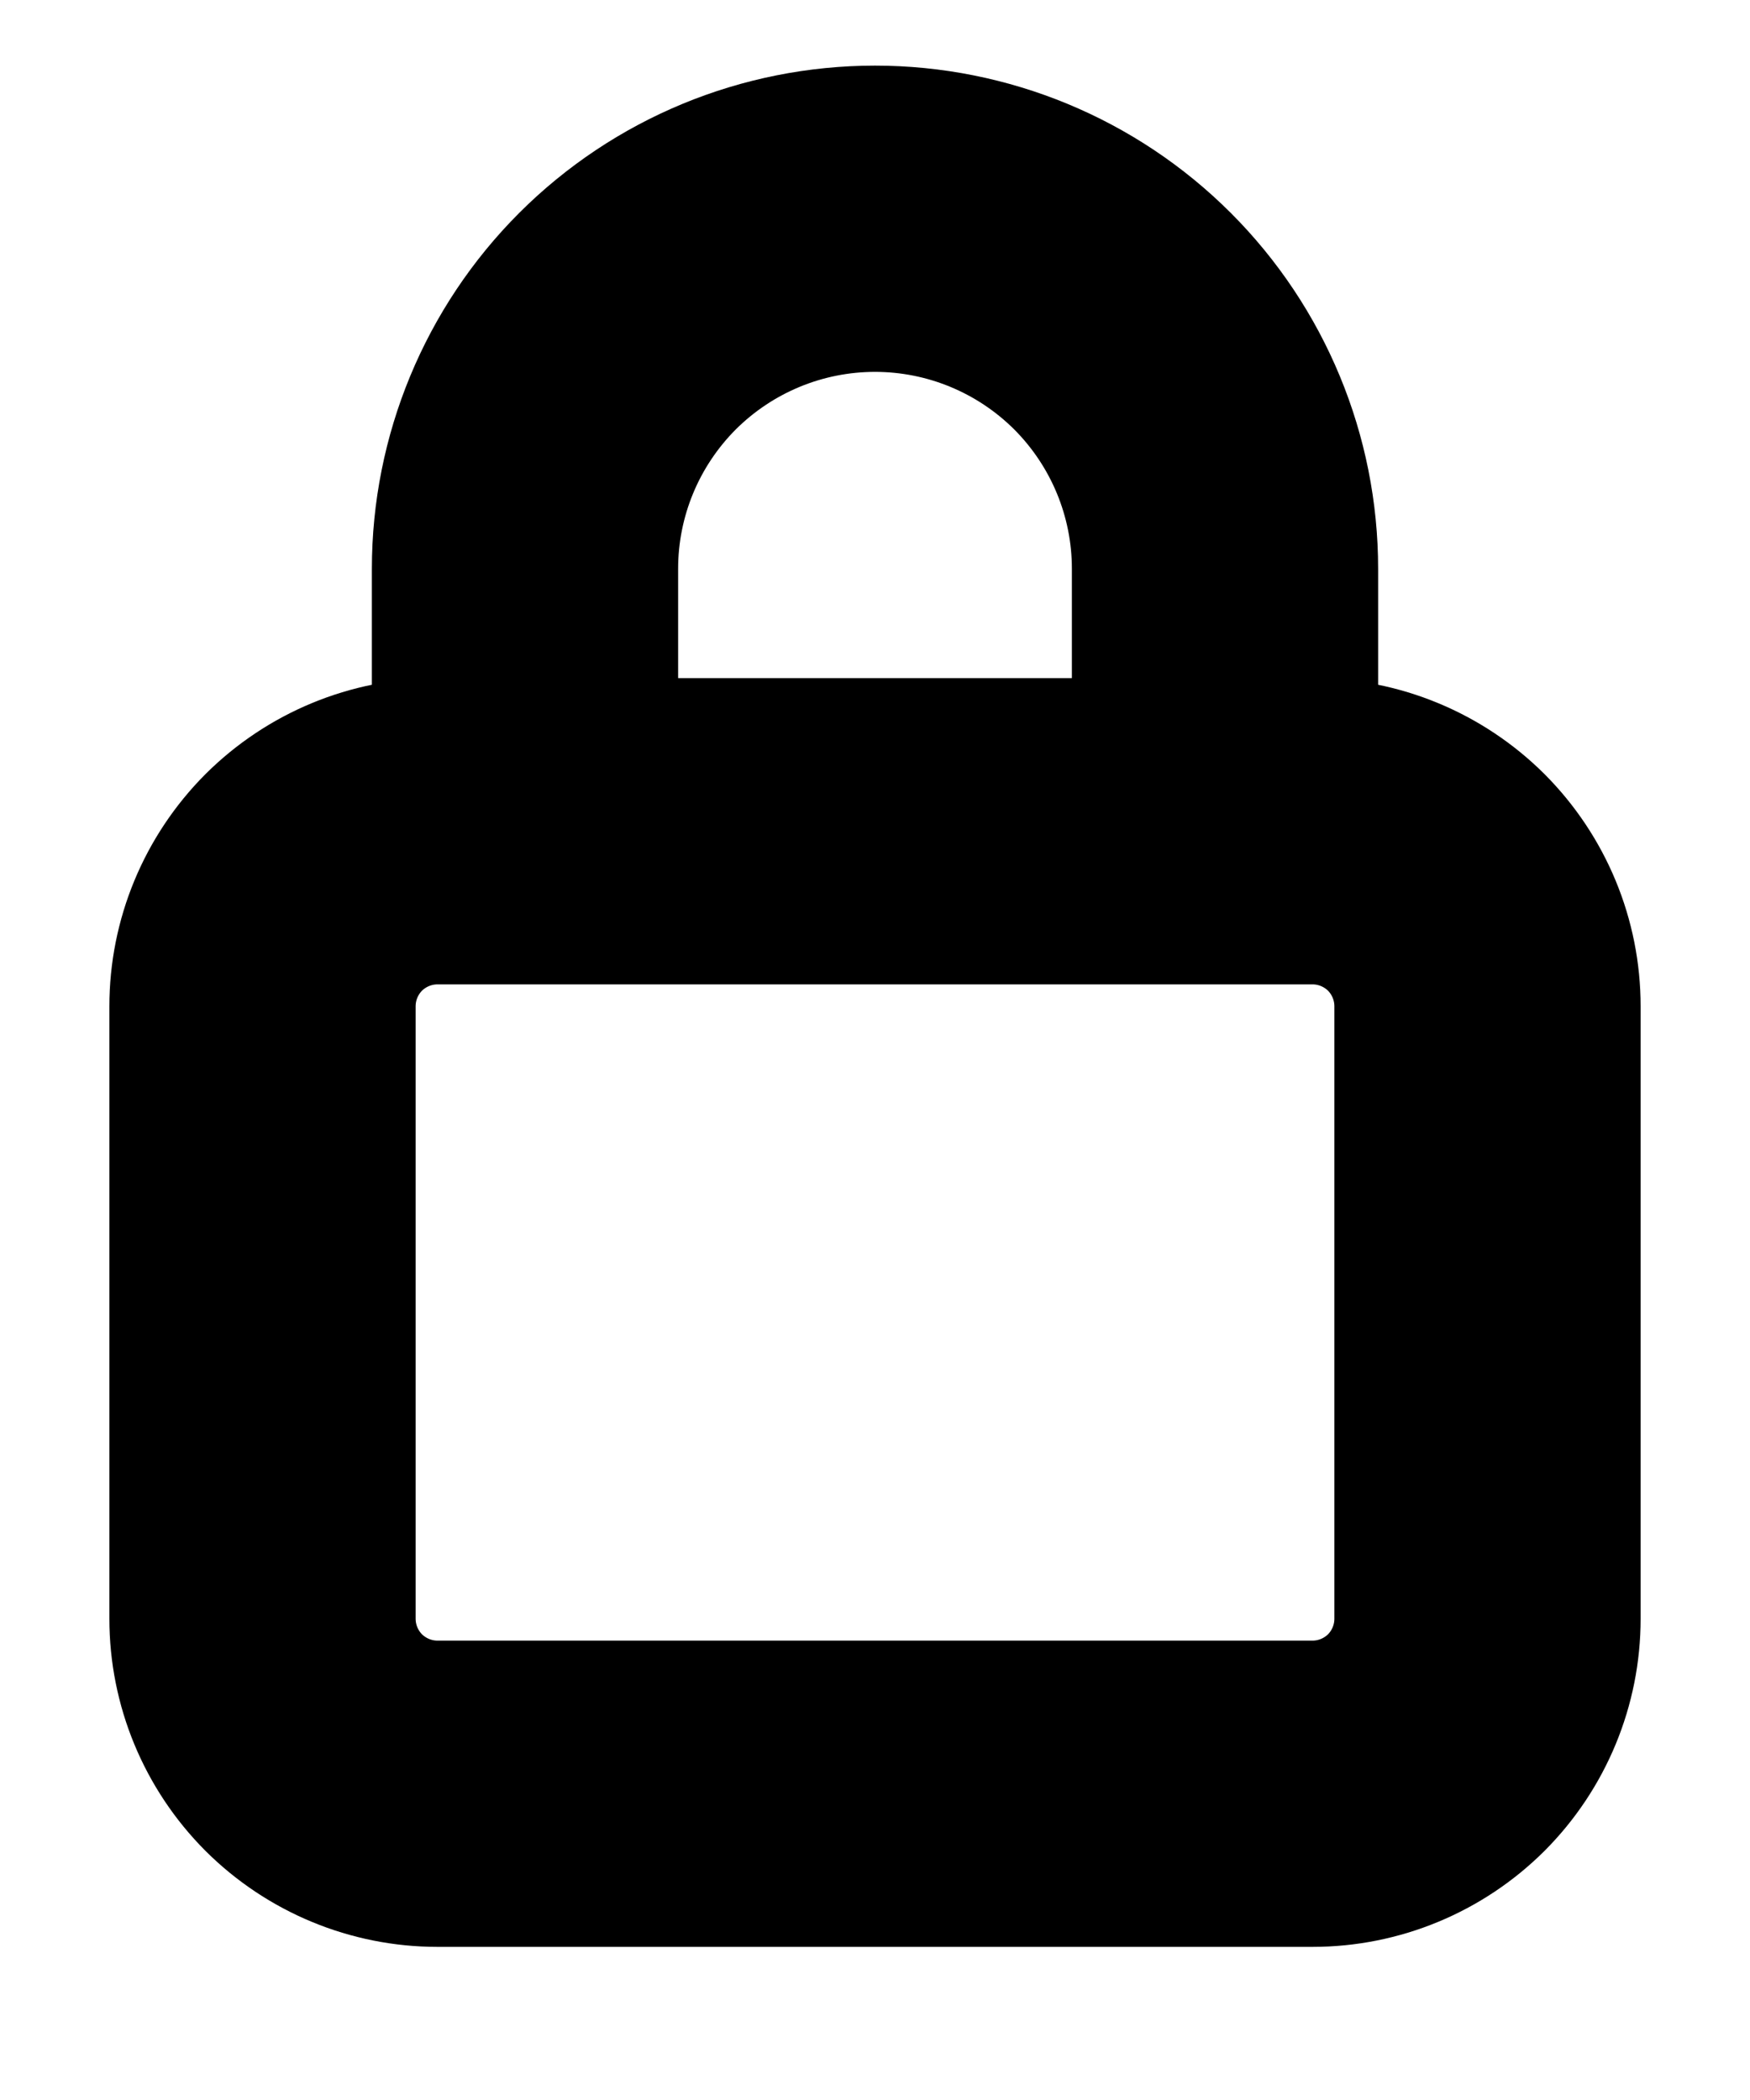 <svg width="10" height="12" viewBox="0 0 10 12" fill="none" xmlns="http://www.w3.org/2000/svg">
<path d="M7.5 4.25V3.25C7.5 2.587 7.237 1.951 6.768 1.482C6.299 1.013 5.663 0.75 5 0.75C4.337 0.75 3.701 1.013 3.232 1.482C2.763 1.951 2.5 2.587 2.5 3.25V4.25C2.102 4.25 1.721 4.408 1.439 4.689C1.158 4.971 1 5.352 1 5.75V9.25C1 9.648 1.158 10.029 1.439 10.311C1.721 10.592 2.102 10.75 2.5 10.75H7.5C7.898 10.75 8.279 10.592 8.561 10.311C8.842 10.029 9 9.648 9 9.25V5.75C9 5.352 8.842 4.971 8.561 4.689C8.279 4.408 7.898 4.25 7.5 4.25ZM3.5 3.25C3.5 2.852 3.658 2.471 3.939 2.189C4.221 1.908 4.602 1.75 5 1.75C5.398 1.75 5.779 1.908 6.061 2.189C6.342 2.471 6.5 2.852 6.5 3.25V4.25H3.5V3.25ZM8 9.25C8 9.383 7.947 9.51 7.854 9.604C7.76 9.697 7.633 9.75 7.5 9.75H2.5C2.367 9.75 2.24 9.697 2.146 9.604C2.053 9.51 2 9.383 2 9.25V5.75C2 5.617 2.053 5.49 2.146 5.396C2.24 5.303 2.367 5.25 2.5 5.25H7.5C7.633 5.25 7.76 5.303 7.854 5.396C7.947 5.49 8 5.617 8 5.75V9.25Z" fill="currentcolor" stroke="currentcolor" stroke-width="0.75"/>
</svg>
